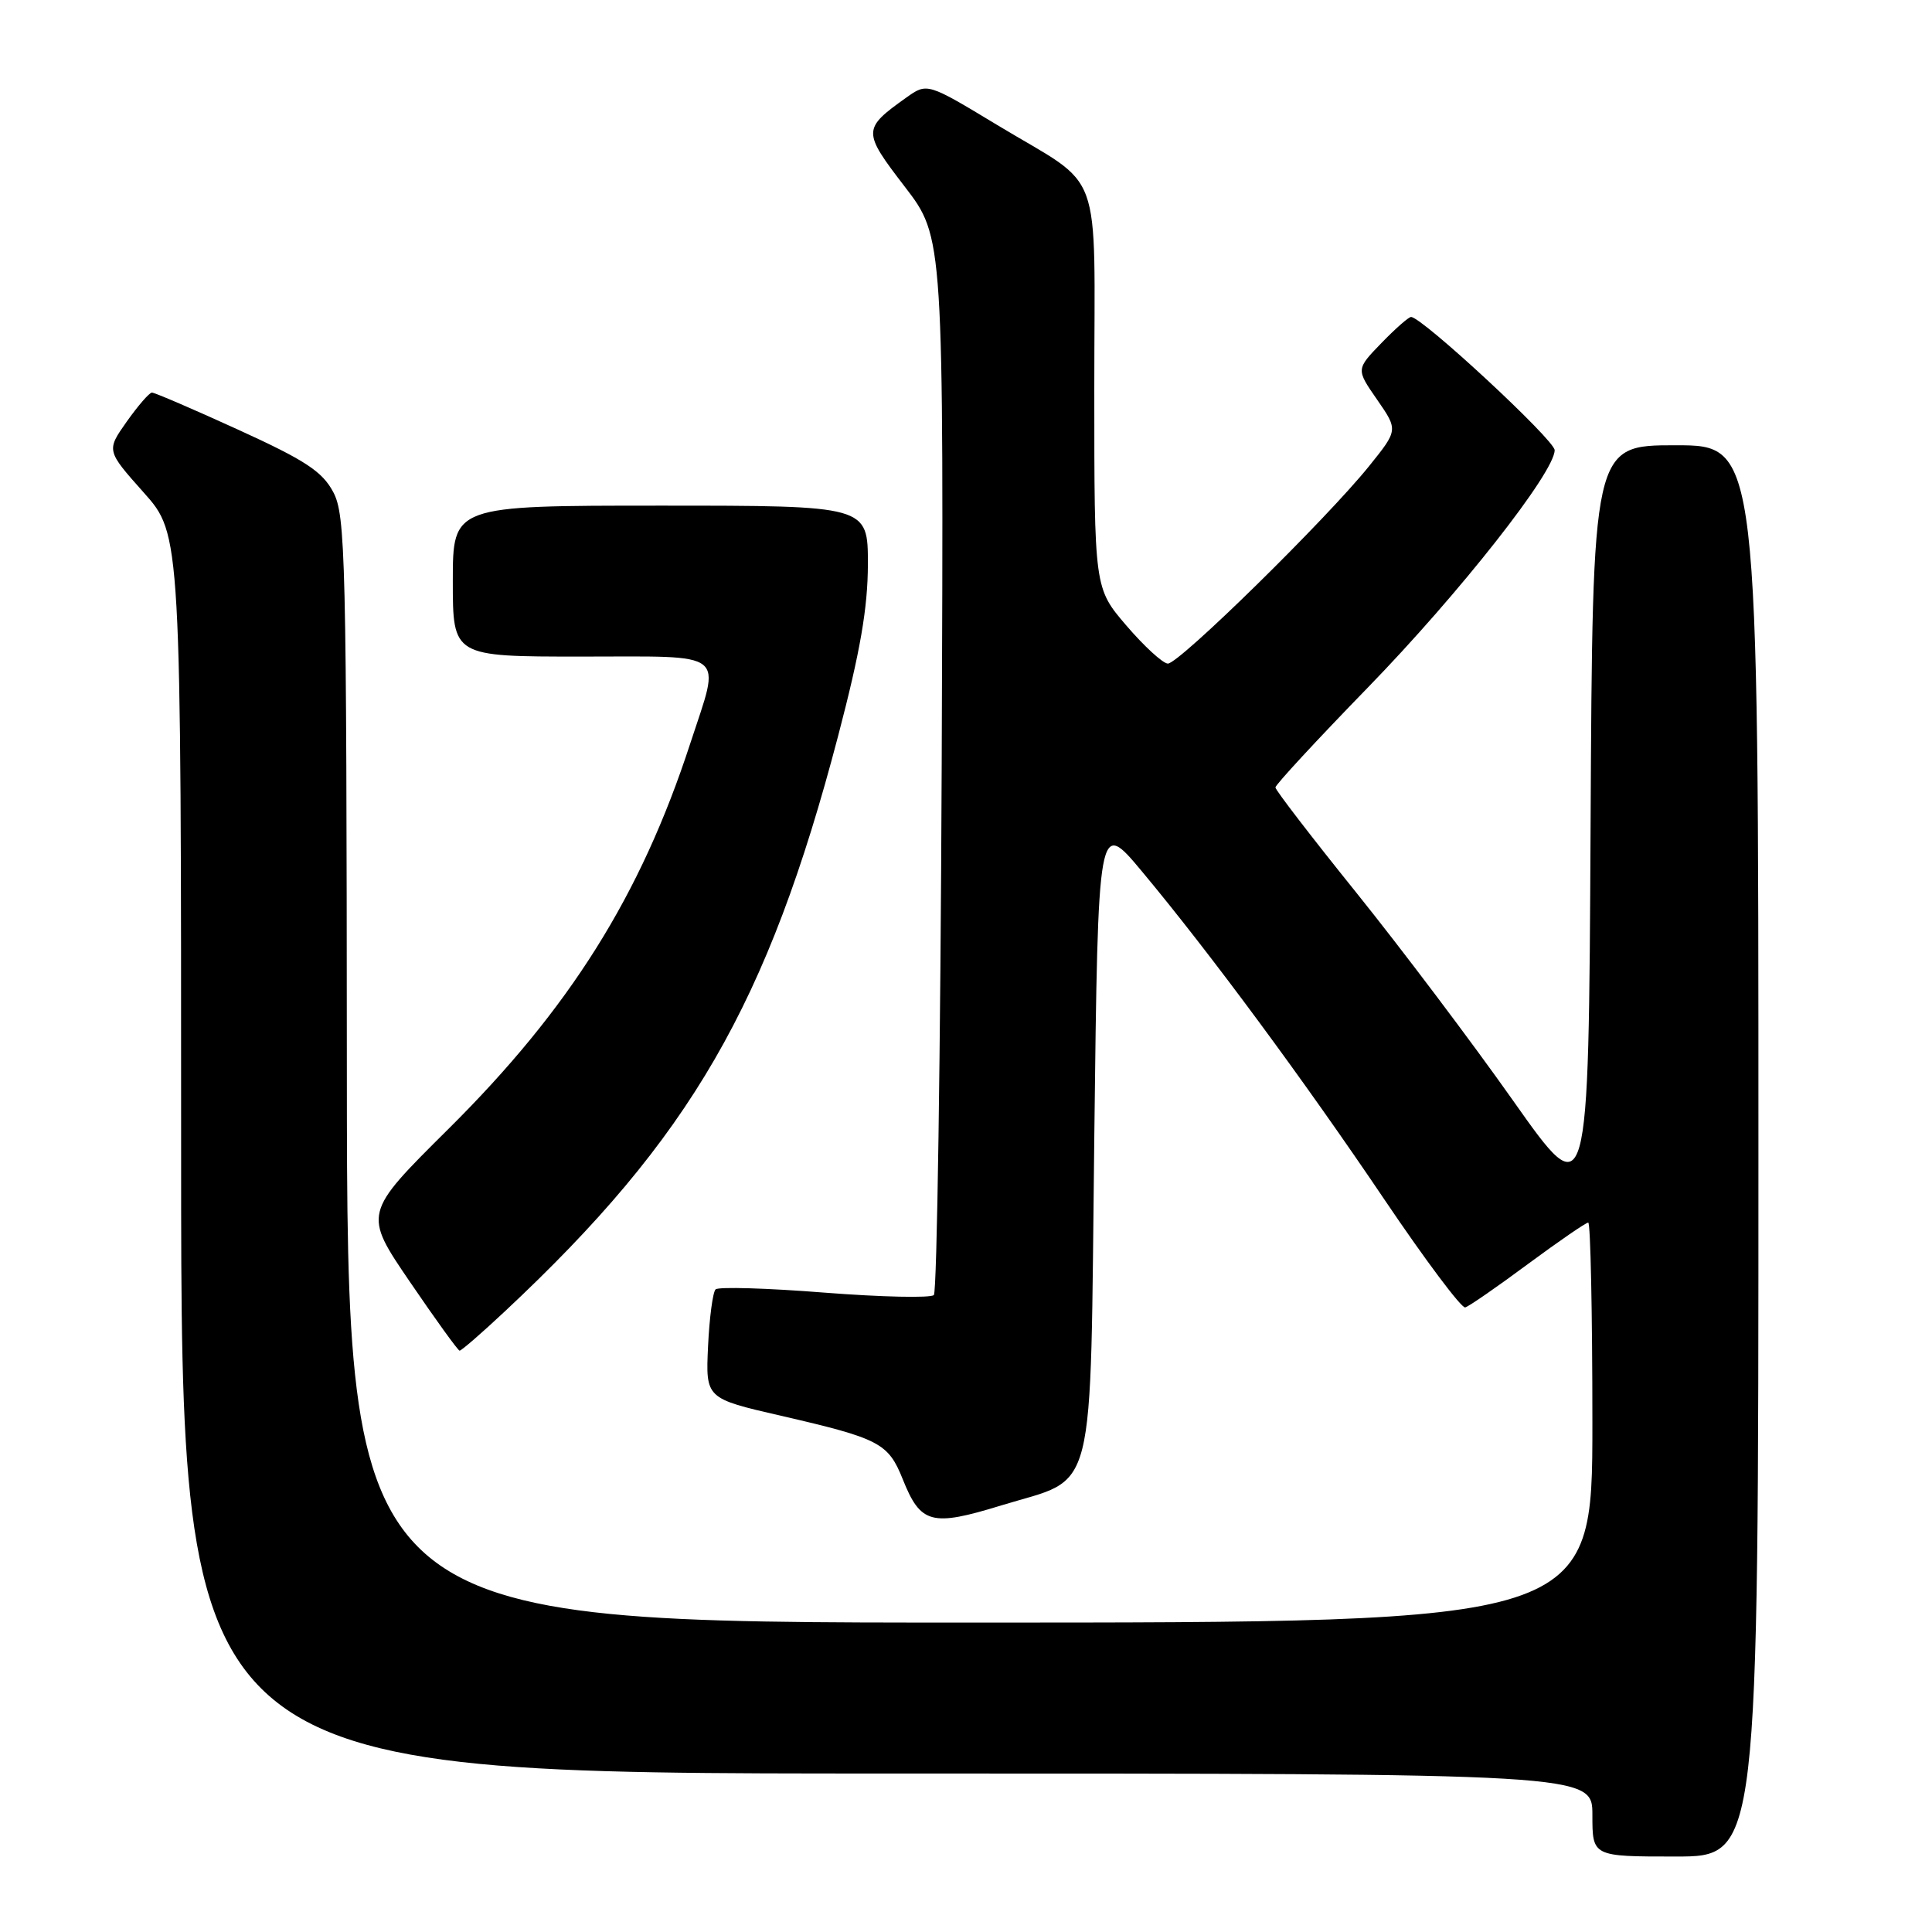 <?xml version="1.0" encoding="UTF-8" standalone="no"?>
<!DOCTYPE svg PUBLIC "-//W3C//DTD SVG 1.1//EN" "http://www.w3.org/Graphics/SVG/1.1/DTD/svg11.dtd" >
<svg xmlns="http://www.w3.org/2000/svg" xmlns:xlink="http://www.w3.org/1999/xlink" version="1.1" viewBox="0 0 256 256">
 <g >
 <path fill="currentColor"
d=" M 233.00 152.50 C 233.00 59.00 233.00 59.00 222.01 59.00 C 211.02 59.00 211.02 59.00 210.76 109.51 C 210.50 160.02 210.50 160.02 200.50 145.85 C 195.00 138.05 185.66 125.67 179.75 118.32 C 173.84 110.98 169.00 104.69 169.00 104.34 C 169.00 103.99 174.51 98.03 181.25 91.10 C 193.37 78.63 206.00 62.58 206.00 59.65 C 206.00 58.31 188.42 42.00 186.97 42.00 C 186.65 42.00 184.88 43.56 183.04 45.46 C 179.68 48.93 179.68 48.93 182.47 52.95 C 185.26 56.98 185.26 56.98 181.43 61.74 C 175.78 68.77 156.17 88.01 154.74 87.93 C 154.06 87.89 151.59 85.62 149.25 82.89 C 145.00 77.93 145.00 77.93 145.00 51.62 C 145.00 21.27 146.43 25.19 132.18 16.59 C 122.86 10.96 122.86 10.96 120.09 12.93 C 114.27 17.08 114.26 17.41 119.89 24.74 C 125.05 31.46 125.05 31.46 124.78 101.15 C 124.62 139.48 124.16 171.18 123.74 171.60 C 123.32 172.01 116.80 171.87 109.24 171.28 C 101.68 170.68 95.19 170.49 94.82 170.85 C 94.45 171.21 94.00 174.60 93.82 178.40 C 93.50 185.30 93.50 185.30 103.50 187.60 C 116.56 190.61 117.70 191.21 119.62 196.01 C 121.99 201.94 123.43 202.32 132.69 199.47 C 145.44 195.56 144.42 199.63 145.00 150.65 C 145.50 108.50 145.50 108.50 151.34 115.50 C 160.32 126.27 172.70 143.02 183.48 159.00 C 188.86 166.97 193.66 173.38 194.15 173.24 C 194.64 173.10 198.38 170.52 202.46 167.49 C 206.55 164.47 210.14 162.00 210.45 162.00 C 210.75 162.00 211.00 173.93 211.00 188.50 C 211.00 215.00 211.00 215.00 128.50 215.00 C 46.00 215.00 46.00 215.00 45.96 141.75 C 45.92 73.72 45.79 68.26 44.15 65.19 C 42.70 62.47 40.45 60.99 31.57 56.94 C 25.62 54.22 20.47 52.01 20.13 52.02 C 19.78 52.03 18.28 53.77 16.79 55.87 C 14.09 59.70 14.09 59.70 19.04 65.26 C 24.00 70.82 24.00 70.82 24.00 152.91 C 24.00 235.00 24.00 235.00 117.50 235.00 C 211.00 235.00 211.00 235.00 211.00 240.50 C 211.00 246.00 211.00 246.00 222.00 246.00 C 233.00 246.00 233.00 246.00 233.00 152.50 Z  M 66.90 173.76 C 91.50 150.75 101.73 133.07 111.06 97.50 C 114.00 86.28 114.99 80.55 115.00 74.75 C 115.00 67.00 115.00 67.00 87.50 67.00 C 60.00 67.00 60.00 67.00 60.00 77.00 C 60.00 87.00 60.00 87.00 77.00 87.00 C 96.73 87.00 95.53 86.05 91.46 98.52 C 84.88 118.70 75.48 133.66 59.37 149.64 C 48.14 160.79 48.14 160.79 54.32 169.86 C 57.72 174.85 60.68 178.95 60.90 178.97 C 61.13 178.98 63.83 176.64 66.90 173.76 Z "/>
</g>
</svg>
